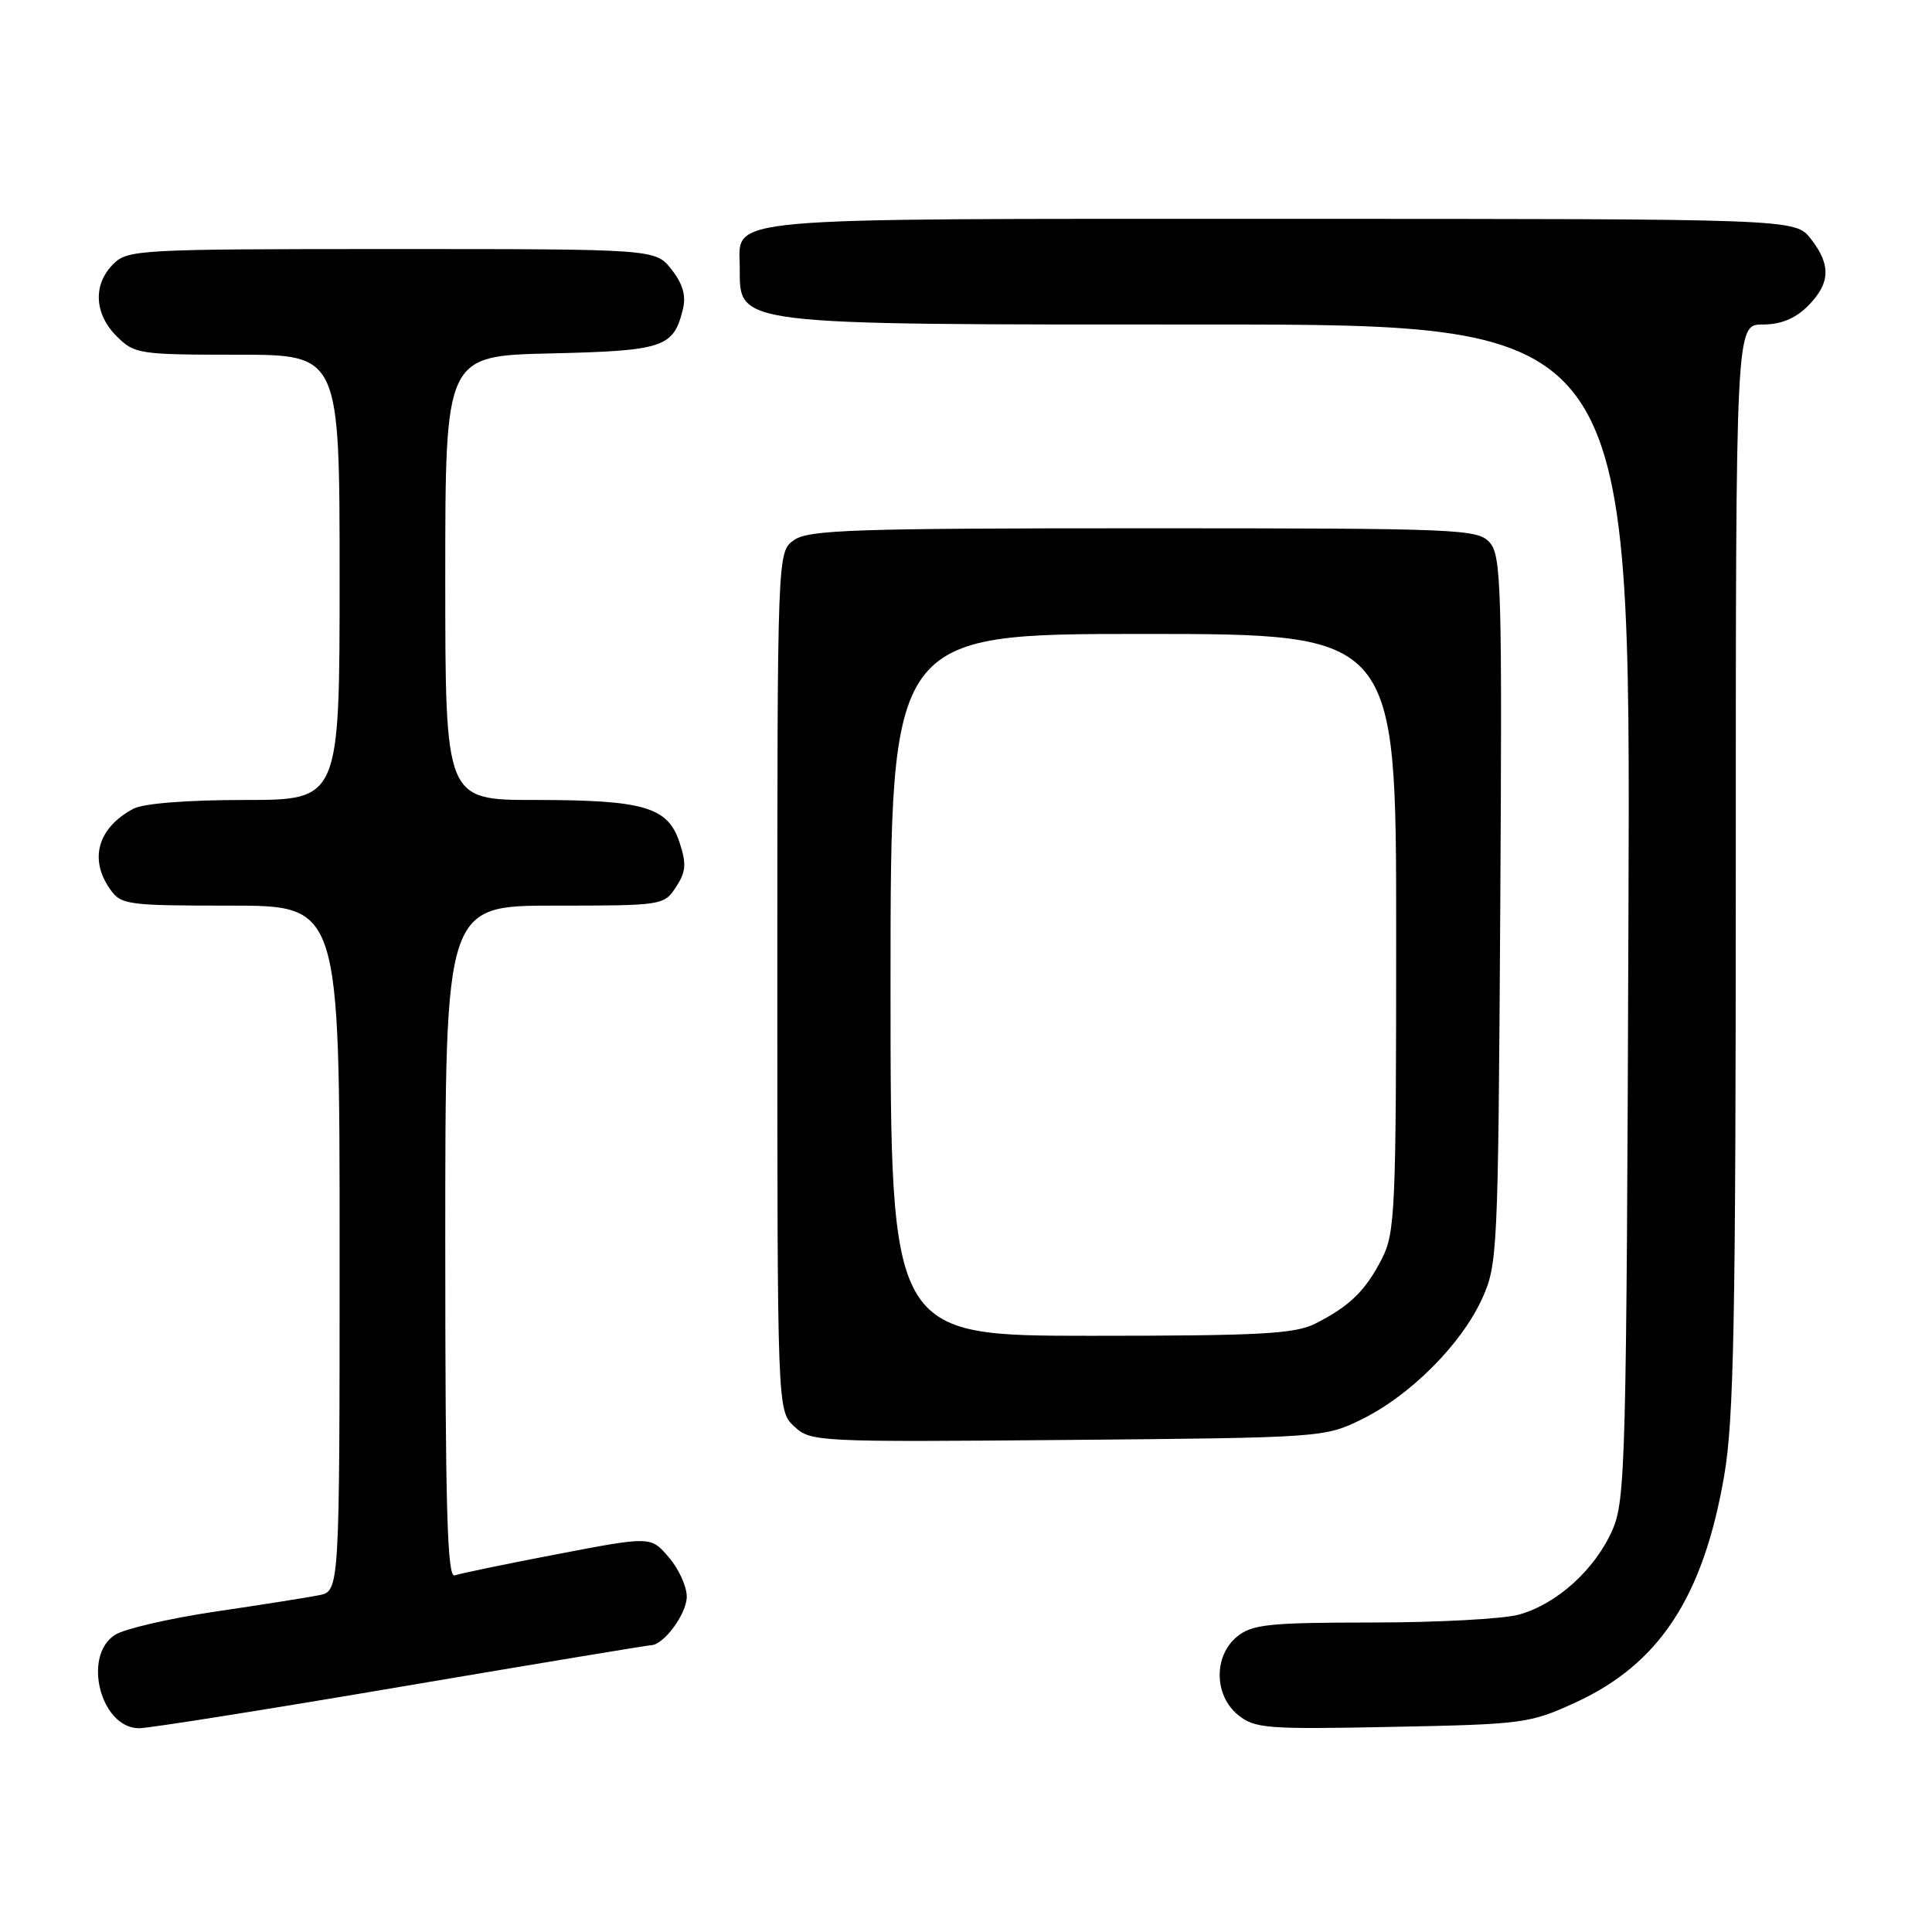 <?xml version="1.0" encoding="UTF-8" standalone="no"?>
<!DOCTYPE svg PUBLIC "-//W3C//DTD SVG 1.1//EN" "http://www.w3.org/Graphics/SVG/1.1/DTD/svg11.dtd" >
<svg xmlns="http://www.w3.org/2000/svg" xmlns:xlink="http://www.w3.org/1999/xlink" version="1.1" viewBox="0 0 256 256">
 <g >
 <path fill="currentColor"
d=" M 53.12 223.50 C 70.93 220.48 85.84 218.01 86.25 218.00 C 87.94 217.99 91.00 213.84 91.00 211.56 C 91.00 210.21 89.93 207.86 88.61 206.34 C 86.23 203.56 86.23 203.56 73.86 205.93 C 67.06 207.23 60.94 208.50 60.25 208.75 C 59.26 209.12 59.00 199.87 59.00 164.61 C 59.00 120.00 59.00 120.00 73.48 120.00 C 87.76 120.00 87.98 119.97 89.57 117.54 C 90.90 115.51 90.98 114.47 90.04 111.62 C 88.49 106.92 85.33 106.00 70.85 106.00 C 59.00 106.00 59.00 106.00 59.00 76.58 C 59.00 47.15 59.00 47.15 72.97 46.83 C 87.96 46.48 89.25 46.05 90.49 40.96 C 90.93 39.18 90.47 37.60 88.98 35.71 C 86.85 33.00 86.85 33.00 51.93 33.00 C 18.33 33.00 16.92 33.08 15.00 35.00 C 12.30 37.70 12.48 41.57 15.45 44.55 C 17.82 46.91 18.41 47.00 31.45 47.00 C 45.00 47.00 45.00 47.00 45.00 76.50 C 45.00 106.00 45.00 106.00 32.43 106.00 C 24.80 106.00 19.01 106.46 17.68 107.16 C 12.99 109.66 11.77 113.80 14.56 117.78 C 16.04 119.90 16.77 120.00 30.56 120.00 C 45.00 120.00 45.00 120.00 45.00 165.42 C 45.00 210.84 45.00 210.84 42.25 211.38 C 40.74 211.68 34.55 212.66 28.50 213.55 C 22.45 214.45 16.49 215.83 15.25 216.62 C 10.87 219.40 13.34 229.00 18.43 229.00 C 19.71 229.00 35.32 226.53 53.12 223.50 Z  M 208.76 225.59 C 219.85 220.50 225.67 211.65 228.45 195.62 C 229.75 188.17 230.00 175.19 230.00 114.87 C 230.00 43.00 230.00 43.00 233.55 43.00 C 235.98 43.00 237.86 42.23 239.55 40.55 C 242.54 37.55 242.65 35.10 239.93 31.63 C 237.85 29.00 237.85 29.00 169.76 29.00 C 94.30 29.00 97.98 28.67 98.02 35.40 C 98.05 43.18 96.59 43.00 159.97 43.00 C 216.07 43.00 216.07 43.00 215.78 120.75 C 215.52 193.90 215.39 198.75 213.65 202.74 C 211.37 207.95 206.29 212.55 201.28 213.94 C 199.20 214.52 190.46 214.99 181.86 214.99 C 168.16 215.00 165.94 215.23 163.94 216.84 C 160.79 219.40 160.85 224.65 164.06 227.25 C 166.26 229.03 167.83 229.16 184.47 228.82 C 201.84 228.48 202.73 228.36 208.76 225.59 Z  M 180.47 188.05 C 186.83 184.92 193.56 178.20 196.33 172.20 C 198.44 167.62 198.51 166.30 198.79 120.62 C 199.05 77.73 198.93 73.58 197.38 71.87 C 195.78 70.10 193.40 70.00 151.57 70.00 C 113.25 70.00 107.15 70.20 105.22 71.56 C 103.00 73.11 103.00 73.11 103.00 130.02 C 103.00 186.92 103.00 186.92 105.24 189.01 C 107.43 191.05 108.18 191.09 141.49 190.80 C 175.26 190.50 175.53 190.48 180.47 188.05 Z  M 118.00 130.50 C 118.00 84.00 118.00 84.00 151.50 84.00 C 185.00 84.00 185.00 84.00 185.00 123.54 C 185.00 160.37 184.87 163.33 183.11 166.79 C 180.94 171.03 178.84 173.08 174.30 175.38 C 171.59 176.75 167.04 177.00 144.55 177.00 C 118.00 177.00 118.00 177.00 118.00 130.50 Z "/>
</g>
</svg>
